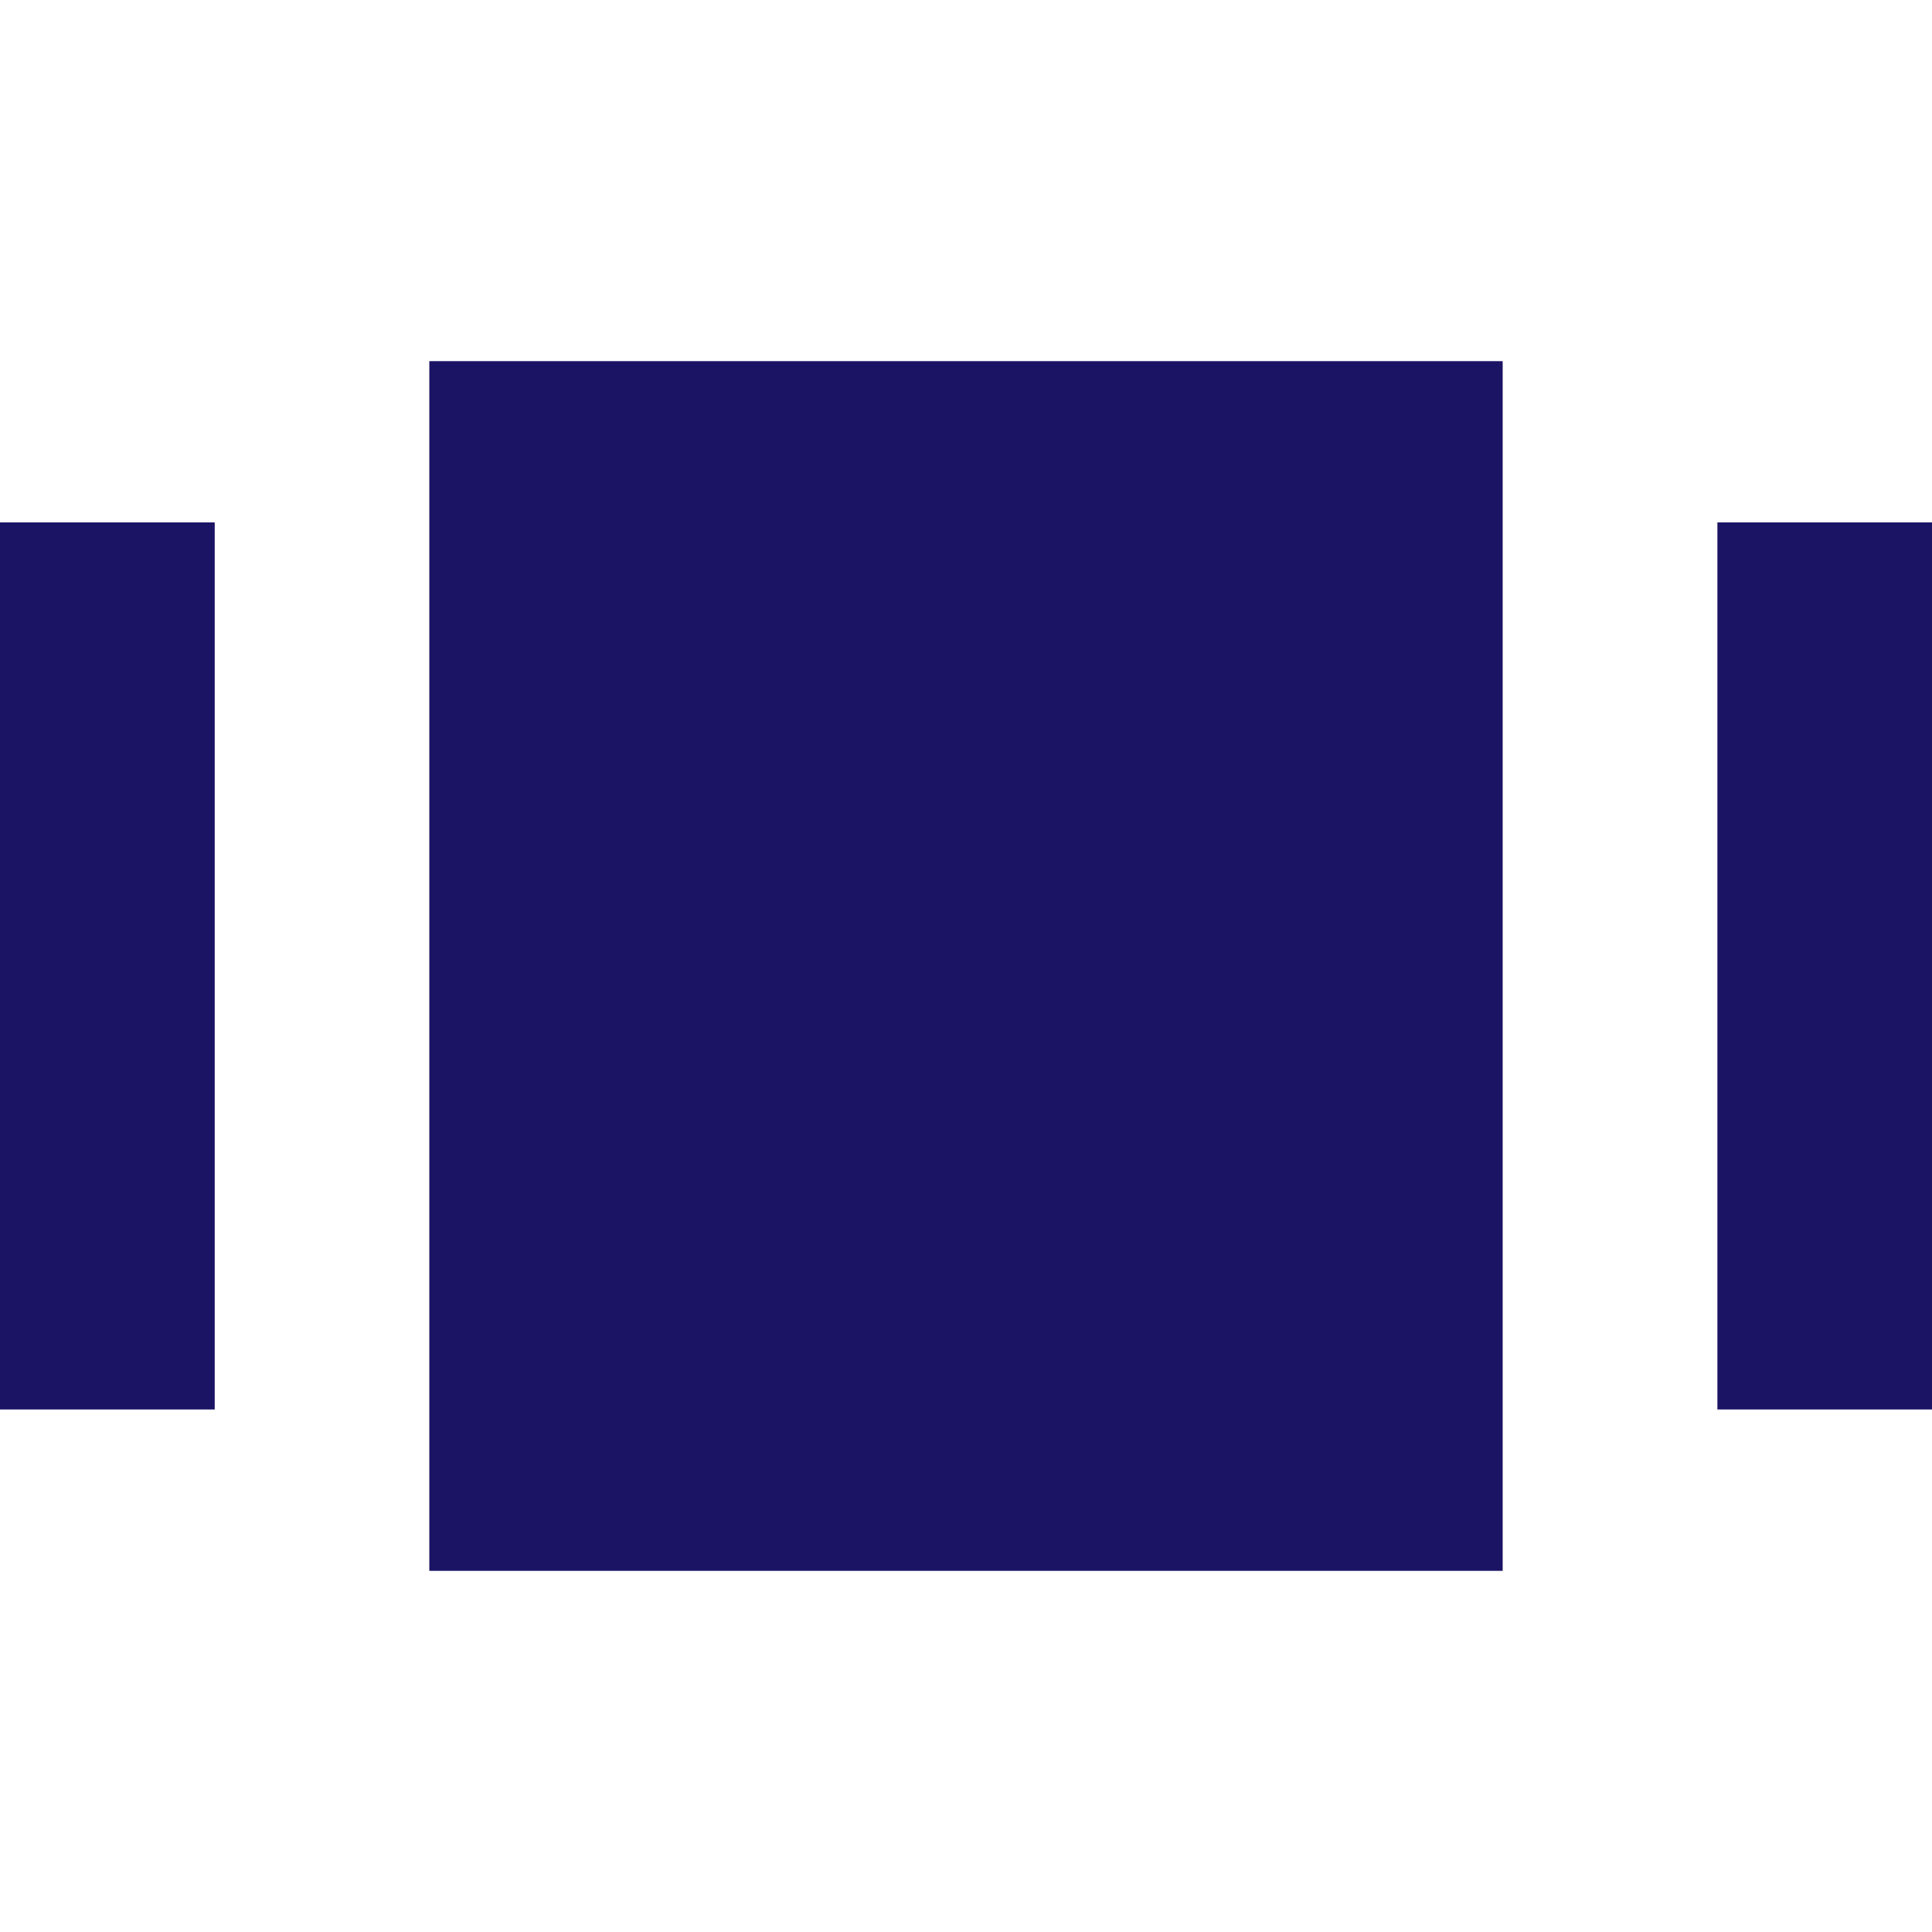 <svg xmlns="http://www.w3.org/2000/svg" xmlns:svgjs="http://svgjs.com/svgjs" xmlns:xlink="http://www.w3.org/1999/xlink" width="288" height="288"><svg xmlns="http://www.w3.org/2000/svg" width="288" height="288" viewBox="0 0 15.971 10"><g class="color000 svgShape" data-name="Group 434"><rect width="8.873" height="10" fill="#1b1464" class="color2d77f4 svgShape" data-name="Rectangle 255" transform="translate(3.549)"/><rect width="1.775" height="7.333" fill="#1b1464" class="color2d77f4 svgShape" data-name="Rectangle 256" transform="translate(0 1.333)"/><rect width="1.775" height="7.333" fill="#1b1464" class="color2d77f4 svgShape" data-name="Rectangle 257" transform="translate(14.197 1.333)"/></g></svg></svg>